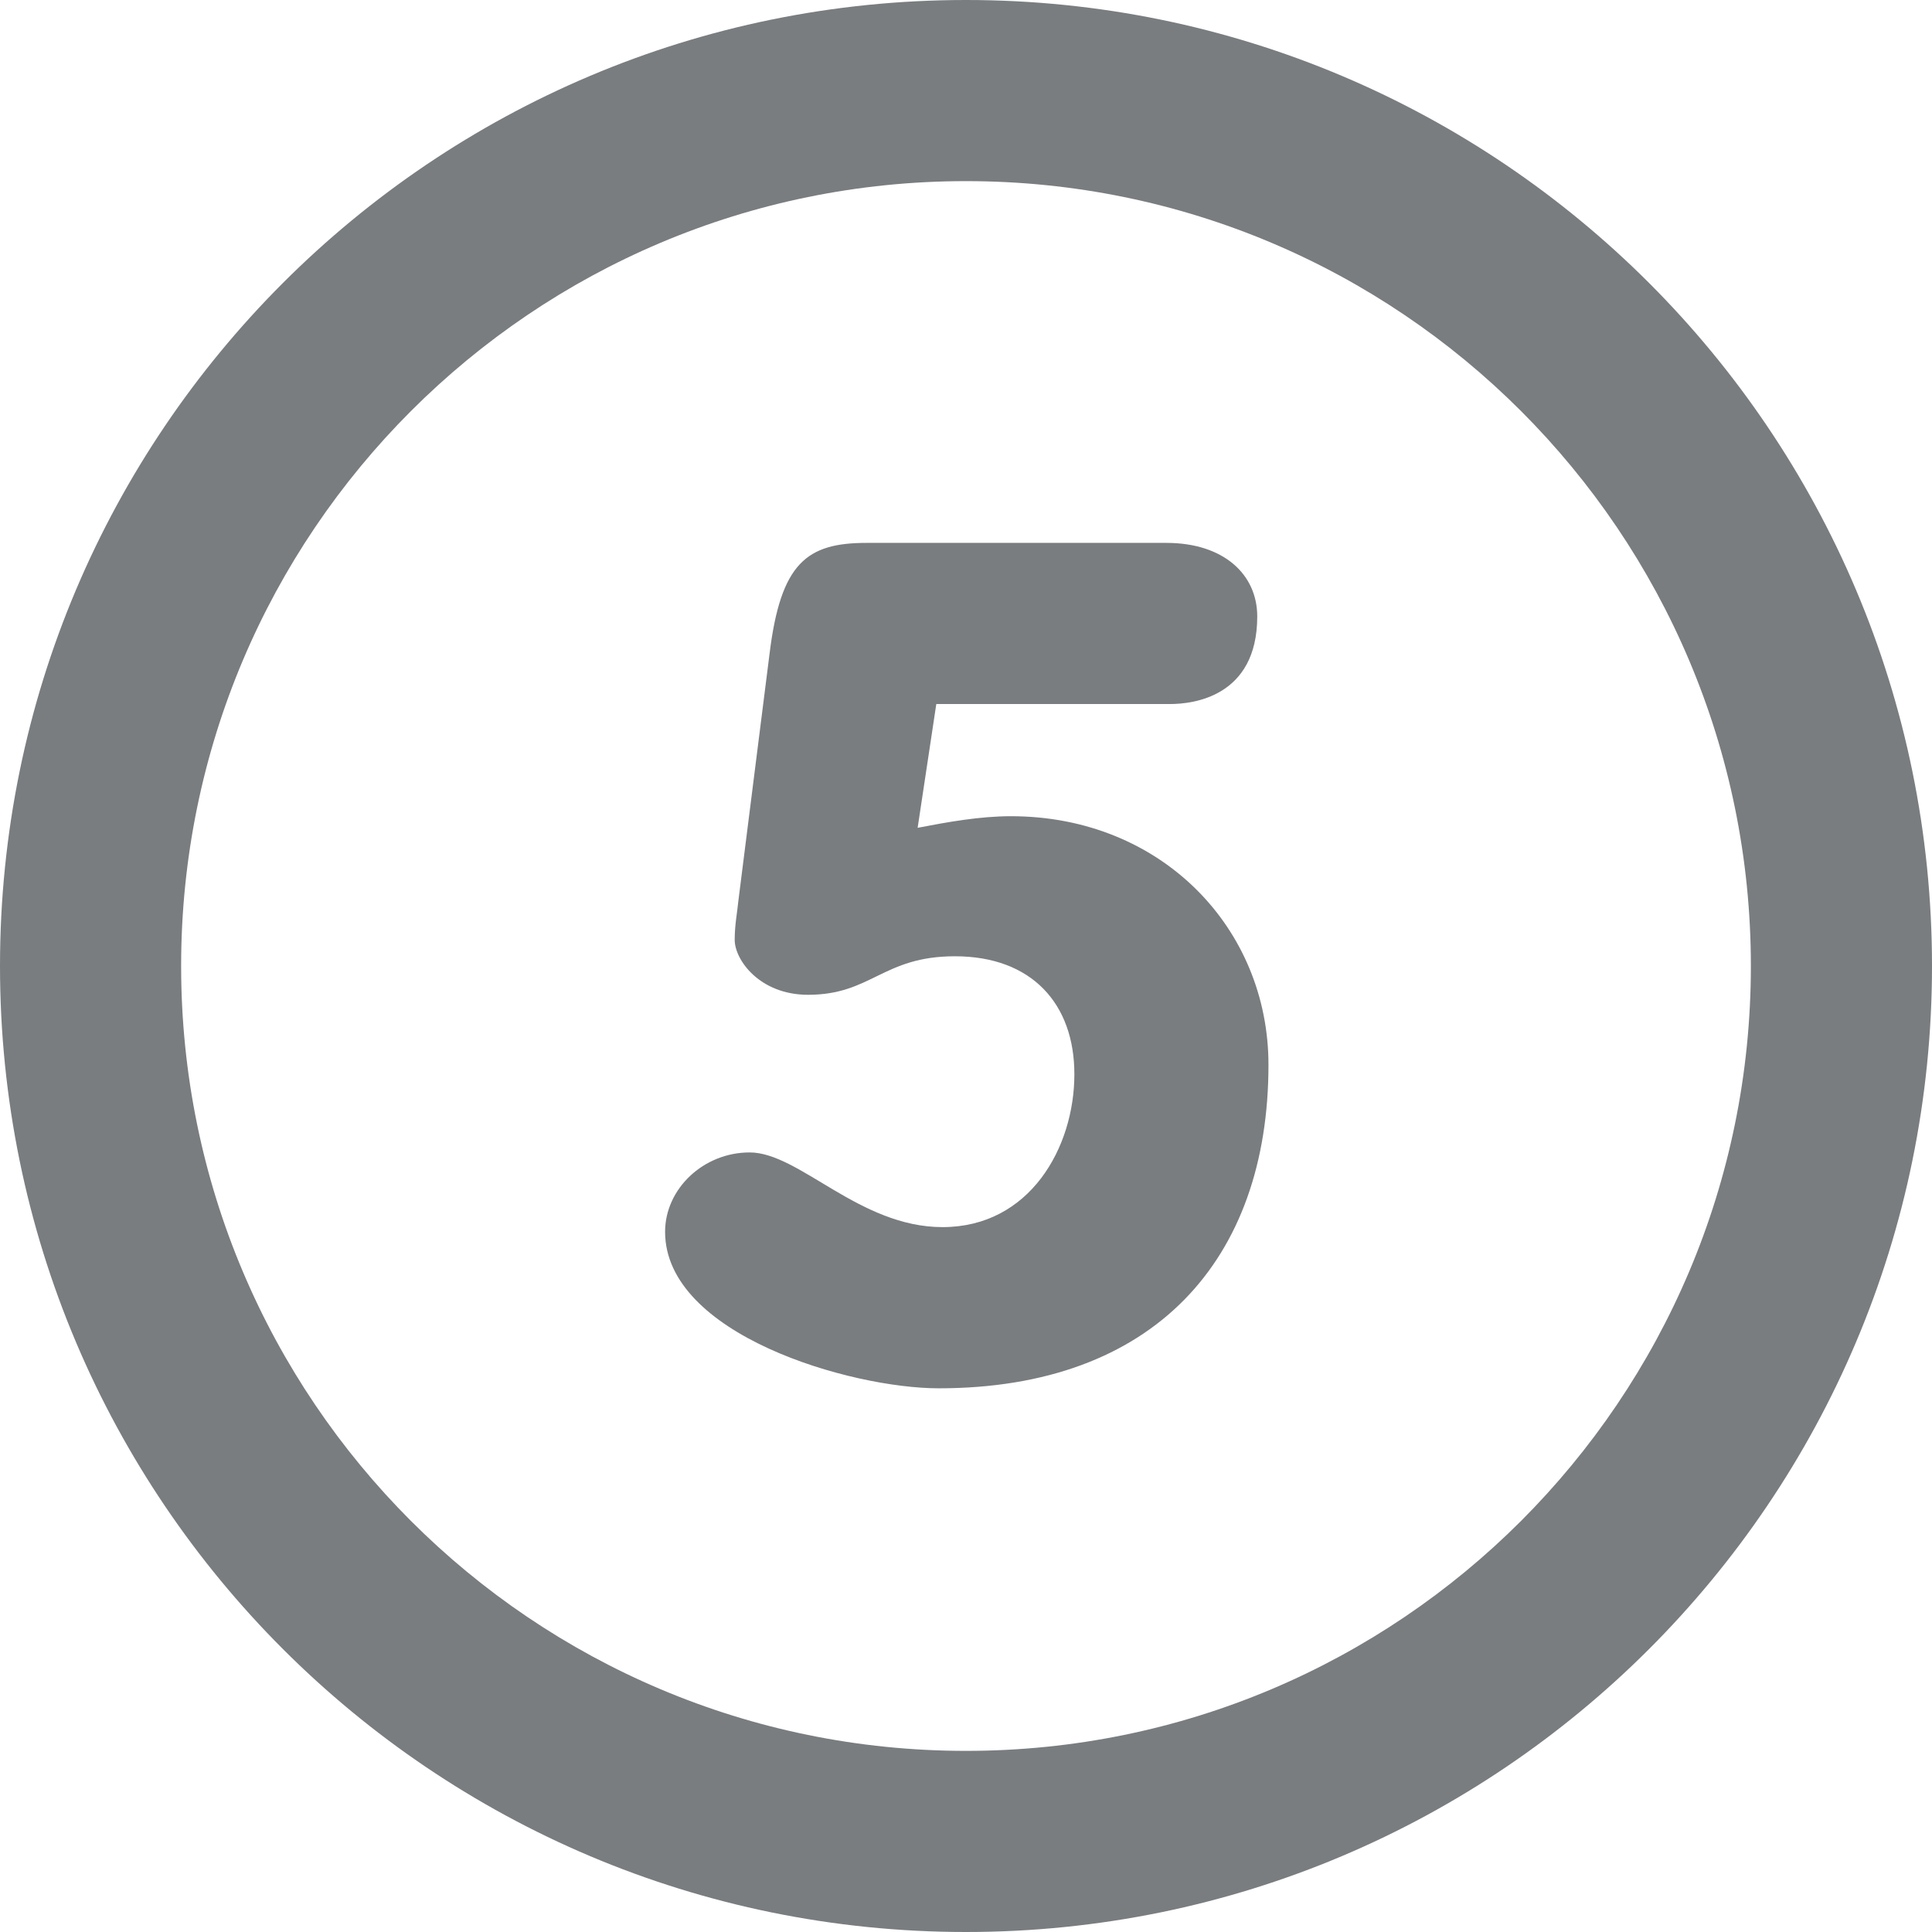 <?xml version="1.0"?>
<svg xmlns="http://www.w3.org/2000/svg" xmlns:xlink="http://www.w3.org/1999/xlink" version="1.1" id="Layer_1" x="0px" y="0px" viewBox="0 0 286.054 286.054" style="enable-background:new 0 0 286.054 286.054;" xml:space="preserve" width="512px" height="512px" class=""><g><g>
	<path d="M143.027,0C64.04,0,0,64.04,0,143.027c0,78.996,64.04,143.027,143.027,143.027   s143.027-64.031,143.027-143.027C286.054,64.04,222.014,0,143.027,0z M143.027,259.236c-64.183,0-116.209-52.026-116.209-116.209   S78.844,26.818,143.027,26.818s116.209,52.026,116.209,116.209S207.21,259.236,143.027,259.236z M149.678,120.849   c-4.613,0-9.395,0.867-13.811,1.716l2.762-18.325h34.63c3.316,0,12.89-1.037,12.89-12.971c0-6.222-4.979-10.888-13.445-10.888   h-44.401c-8.832,0-12.712,2.941-14.365,16.43l-4.604,36.481c-0.188,1.895-0.554,3.629-0.554,5.873   c0,2.941,3.683,8.126,10.861,8.126c9.395,0,11.049-5.703,21.74-5.703c11.424,0,17.691,7.08,17.691,17.458   c0,10.897-6.633,22.643-19.523,22.643c-12.345,0-21.195-11.058-28.561-11.058c-6.812,0-12.515,5.364-12.515,11.755   c0,15.214,27.443,23.17,40.521,23.17c31.859,0,48.817-19.023,48.817-47.896C187.812,137.44,171.972,120.849,149.678,120.849z" data-original="#2394BC" class="active-path" data-old_color="#797d80" fill="#797d80"/>
</g></g> </svg>
